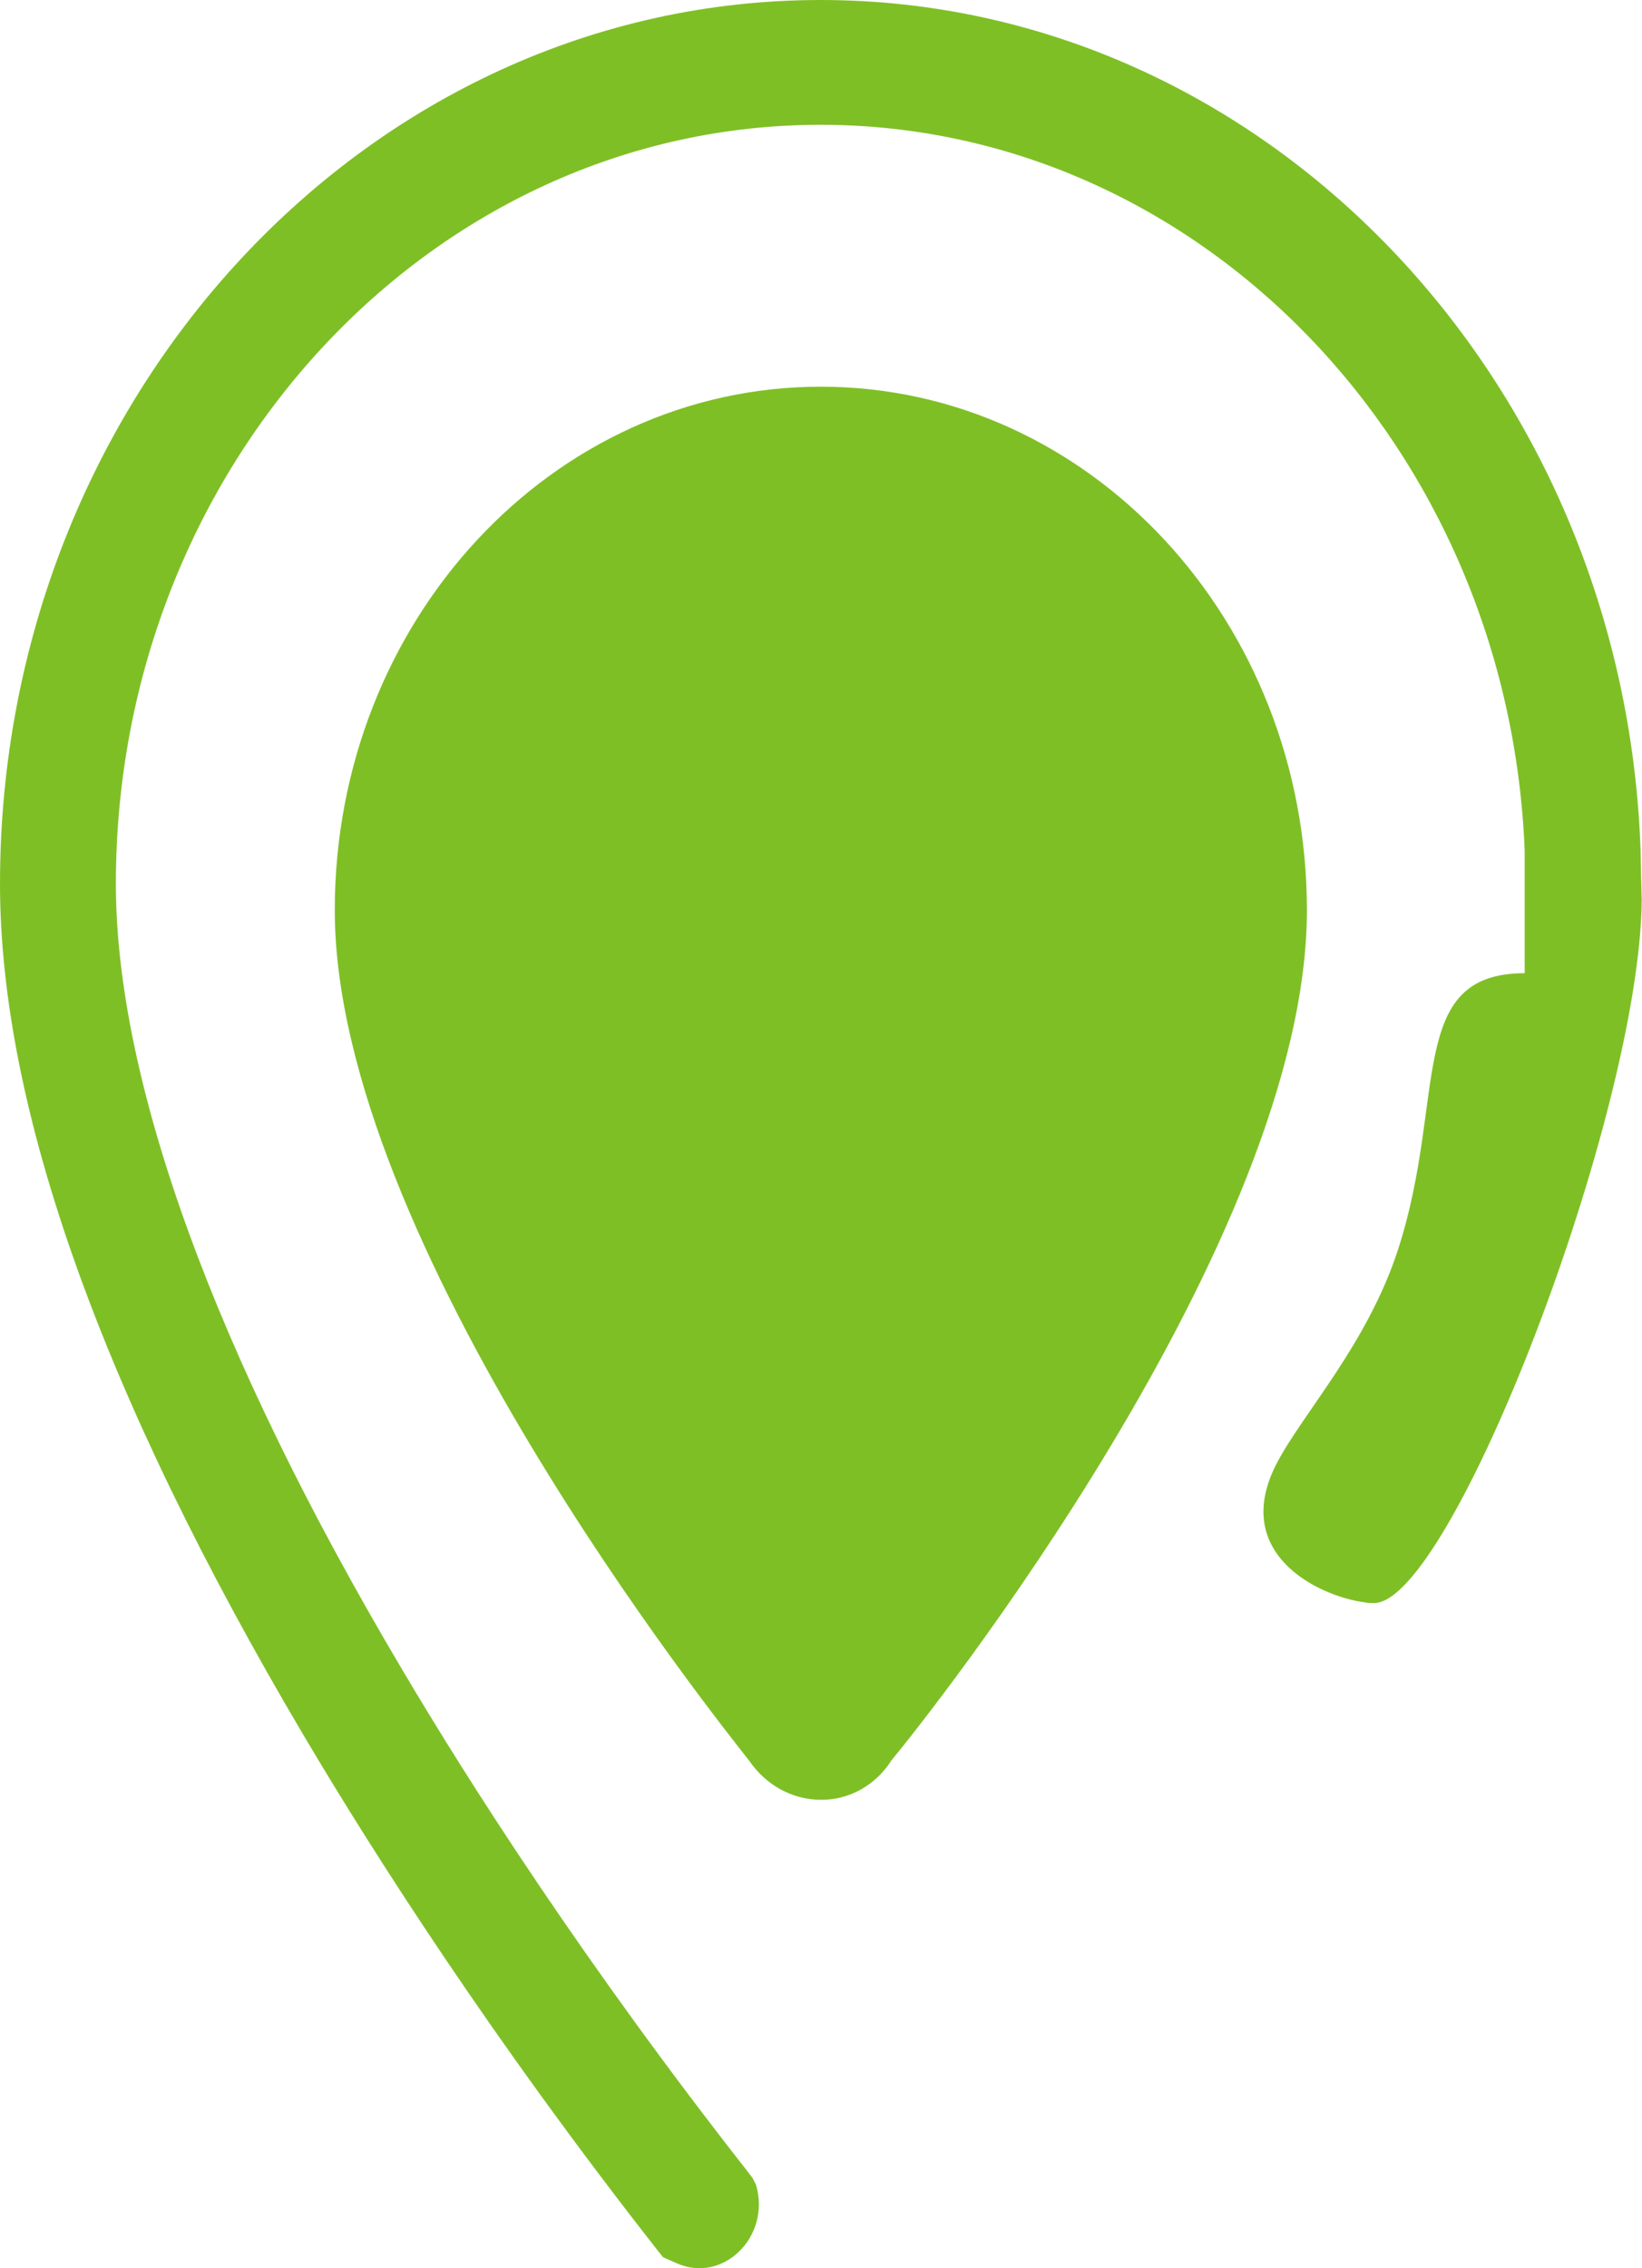 <svg width="42" height="58" viewBox="0 0 42 58" fill="none" xmlns="http://www.w3.org/2000/svg">
<path d="M20.996 46.021C20.273 46.021 19.595 45.652 19.164 45.023C18.324 43.954 8.563 31.731 8.563 23.274C8.563 15.877 14.127 9.888 20.996 9.888C27.866 9.888 33.429 15.877 33.429 23.274C33.429 31.731 23.676 43.962 22.807 45.007C22.398 45.652 21.719 46.029 20.996 46.021Z" fill="#7FBF26"/>
<path d="M16.959 57.717L16.864 57.599C12.593 52.16 9.556 47.397 7.76 44.363C2.614 35.661 0 28.344 0 22.598C0 10.14 9.418 0 20.989 0C32.298 0 41.547 9.684 41.964 21.749L41.978 22.456L41.993 23.03C41.934 28.524 37.123 40.991 35.145 40.991H35.138C35.057 40.991 34.984 40.991 34.919 40.975C33.677 40.81 31.473 39.702 32.655 37.422C33.32 36.141 34.977 34.372 35.765 31.936C37.014 28.069 35.955 24.885 38.999 24.885V21.749C38.591 11.444 30.67 3.191 20.989 3.191C11.046 3.191 2.964 11.9 2.964 22.598C2.964 27.652 5.483 34.585 10.257 42.641C12.002 45.597 14.966 50.226 19.127 55.532L19.252 55.697C19.273 55.744 19.317 55.823 19.339 55.87C19.726 57.198 18.485 58.409 17.295 57.866L16.959 57.717Z" fill="#7FBF26"/>
</svg>
